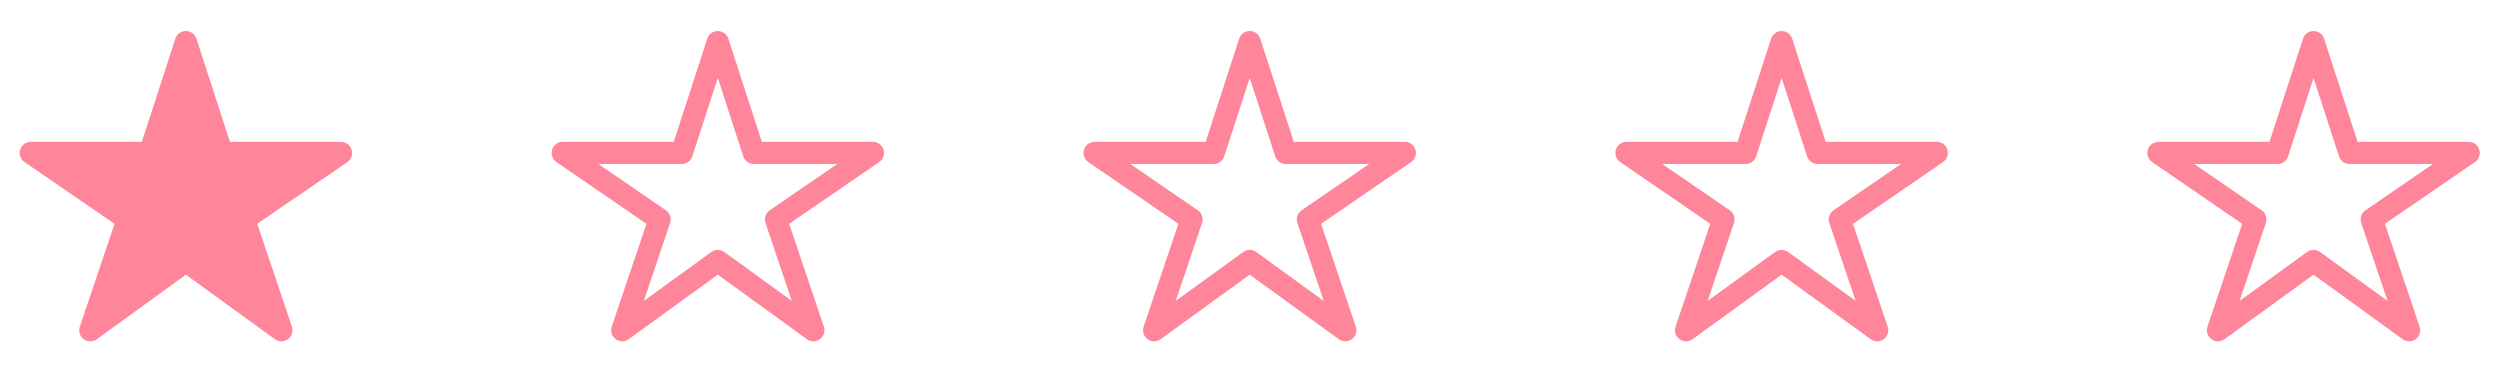 <svg width="141" height="21" viewBox="0 0 141 21" fill="none" xmlns="http://www.w3.org/2000/svg">
<path d="M15.875 19.25C15.743 19.251 15.615 19.21 15.508 19.133L10.484 15.491L5.46 19.133C5.353 19.211 5.224 19.253 5.091 19.252C4.959 19.252 4.83 19.209 4.723 19.13C4.616 19.052 4.537 18.941 4.497 18.815C4.457 18.688 4.459 18.552 4.501 18.427L6.461 12.623L1.383 9.141C1.273 9.066 1.19 8.957 1.146 8.831C1.102 8.705 1.099 8.569 1.139 8.441C1.178 8.314 1.257 8.202 1.364 8.123C1.471 8.044 1.601 8.001 1.734 8H7.999L9.89 2.182C9.93 2.056 10.01 1.947 10.117 1.869C10.223 1.792 10.352 1.75 10.484 1.75C10.616 1.75 10.745 1.792 10.852 1.869C10.959 1.947 11.038 2.056 11.079 2.182L12.969 8.002H19.234C19.368 8.002 19.498 8.045 19.605 8.124C19.713 8.203 19.792 8.315 19.831 8.442C19.871 8.57 19.869 8.707 19.825 8.833C19.781 8.959 19.698 9.067 19.588 9.143L14.508 12.623L16.466 18.425C16.498 18.519 16.506 18.619 16.492 18.717C16.477 18.816 16.439 18.909 16.382 18.989C16.324 19.07 16.248 19.136 16.16 19.181C16.072 19.226 15.974 19.25 15.875 19.25Z" fill="#FF859B"/>
<path fill-rule="evenodd" clip-rule="evenodd" d="M70.484 1.75C70.755 1.75 70.995 1.924 71.079 2.182L72.969 8H79.234C79.508 8 79.75 8.178 79.831 8.44C79.912 8.702 79.814 8.986 79.588 9.14L74.509 12.623L76.467 18.425C76.554 18.683 76.464 18.967 76.245 19.128C76.026 19.29 75.728 19.291 75.508 19.131L70.484 15.491L65.46 19.131C65.24 19.291 64.942 19.29 64.723 19.128C64.504 18.967 64.414 18.683 64.501 18.425L66.46 12.623L61.381 9.14C61.155 8.986 61.056 8.702 61.137 8.44C61.218 8.178 61.46 8 61.734 8H67.999L69.89 2.182C69.974 1.924 70.213 1.75 70.484 1.75ZM70.484 4.397L69.047 8.818C68.964 9.076 68.724 9.25 68.453 9.25H63.751L67.556 11.86C67.787 12.018 67.885 12.31 67.795 12.575L66.312 16.971L70.117 14.213C70.336 14.054 70.632 14.054 70.851 14.213L74.657 16.971L73.173 12.575C73.084 12.31 73.181 12.018 73.412 11.86L77.218 9.25H72.515C72.245 9.25 72.005 9.076 71.921 8.818L70.484 4.397Z" fill="#FF859B"/>
<path fill-rule="evenodd" clip-rule="evenodd" d="M40.484 1.75C40.755 1.75 40.995 1.924 41.079 2.182L42.969 8H49.234C49.508 8 49.75 8.178 49.831 8.44C49.912 8.702 49.813 8.986 49.588 9.14L44.509 12.623L46.467 18.425C46.554 18.683 46.464 18.967 46.245 19.128C46.026 19.29 45.728 19.291 45.508 19.131L40.484 15.491L35.46 19.131C35.24 19.291 34.942 19.29 34.723 19.128C34.504 18.967 34.414 18.683 34.501 18.425L36.46 12.623L31.381 9.14C31.155 8.986 31.056 8.702 31.137 8.44C31.218 8.178 31.46 8 31.734 8H37.999L39.89 2.182C39.974 1.924 40.213 1.75 40.484 1.75ZM40.484 4.397L39.047 8.818C38.964 9.076 38.724 9.25 38.453 9.25H33.751L37.556 11.86C37.787 12.018 37.885 12.31 37.795 12.575L36.312 16.971L40.117 14.213C40.336 14.054 40.632 14.054 40.851 14.213L44.657 16.971L43.173 12.575C43.084 12.31 43.181 12.018 43.412 11.86L47.218 9.25H42.515C42.245 9.25 42.005 9.076 41.921 8.818L40.484 4.397Z" fill="#FF859B"/>
<path fill-rule="evenodd" clip-rule="evenodd" d="M130.484 1.75C130.755 1.75 130.995 1.924 131.079 2.182L132.969 8H139.234C139.508 8 139.75 8.178 139.831 8.44C139.912 8.702 139.814 8.986 139.588 9.14L134.509 12.623L136.467 18.425C136.554 18.683 136.464 18.967 136.245 19.128C136.026 19.29 135.728 19.291 135.508 19.131L130.484 15.491L125.46 19.131C125.24 19.291 124.942 19.29 124.723 19.128C124.504 18.967 124.414 18.683 124.501 18.425L126.46 12.623L121.381 9.14C121.155 8.986 121.056 8.702 121.137 8.44C121.218 8.178 121.46 8 121.734 8H127.999L129.89 2.182C129.973 1.924 130.213 1.75 130.484 1.75ZM130.484 4.397L129.047 8.818C128.964 9.076 128.724 9.25 128.453 9.25H123.751L127.556 11.86C127.787 12.018 127.885 12.31 127.795 12.575L126.312 16.971L130.117 14.213C130.336 14.054 130.632 14.054 130.851 14.213L134.657 16.971L133.173 12.575C133.084 12.31 133.181 12.018 133.412 11.86L137.218 9.25H132.515C132.245 9.25 132.005 9.076 131.921 8.818L130.484 4.397Z" fill="#FF859B"/>
<path fill-rule="evenodd" clip-rule="evenodd" d="M100.484 1.75C100.755 1.75 100.995 1.924 101.079 2.182L102.969 8H109.234C109.508 8 109.75 8.178 109.831 8.44C109.912 8.702 109.814 8.986 109.588 9.14L104.509 12.623L106.467 18.425C106.554 18.683 106.464 18.967 106.245 19.128C106.026 19.29 105.728 19.291 105.508 19.131L100.484 15.491L95.46 19.131C95.24 19.291 94.942 19.29 94.723 19.128C94.504 18.967 94.414 18.683 94.501 18.425L96.46 12.623L91.381 9.14C91.155 8.986 91.056 8.702 91.137 8.44C91.218 8.178 91.46 8 91.734 8H97.999L99.89 2.182C99.974 1.924 100.213 1.75 100.484 1.75ZM100.484 4.397L99.047 8.818C98.964 9.076 98.724 9.25 98.453 9.25H93.751L97.556 11.86C97.787 12.018 97.885 12.31 97.795 12.575L96.312 16.971L100.117 14.213C100.336 14.054 100.632 14.054 100.851 14.213L104.657 16.971L103.173 12.575C103.084 12.31 103.181 12.018 103.412 11.86L107.218 9.25H102.515C102.245 9.25 102.005 9.076 101.921 8.818L100.484 4.397Z" fill="#FF859B"/>
</svg>
